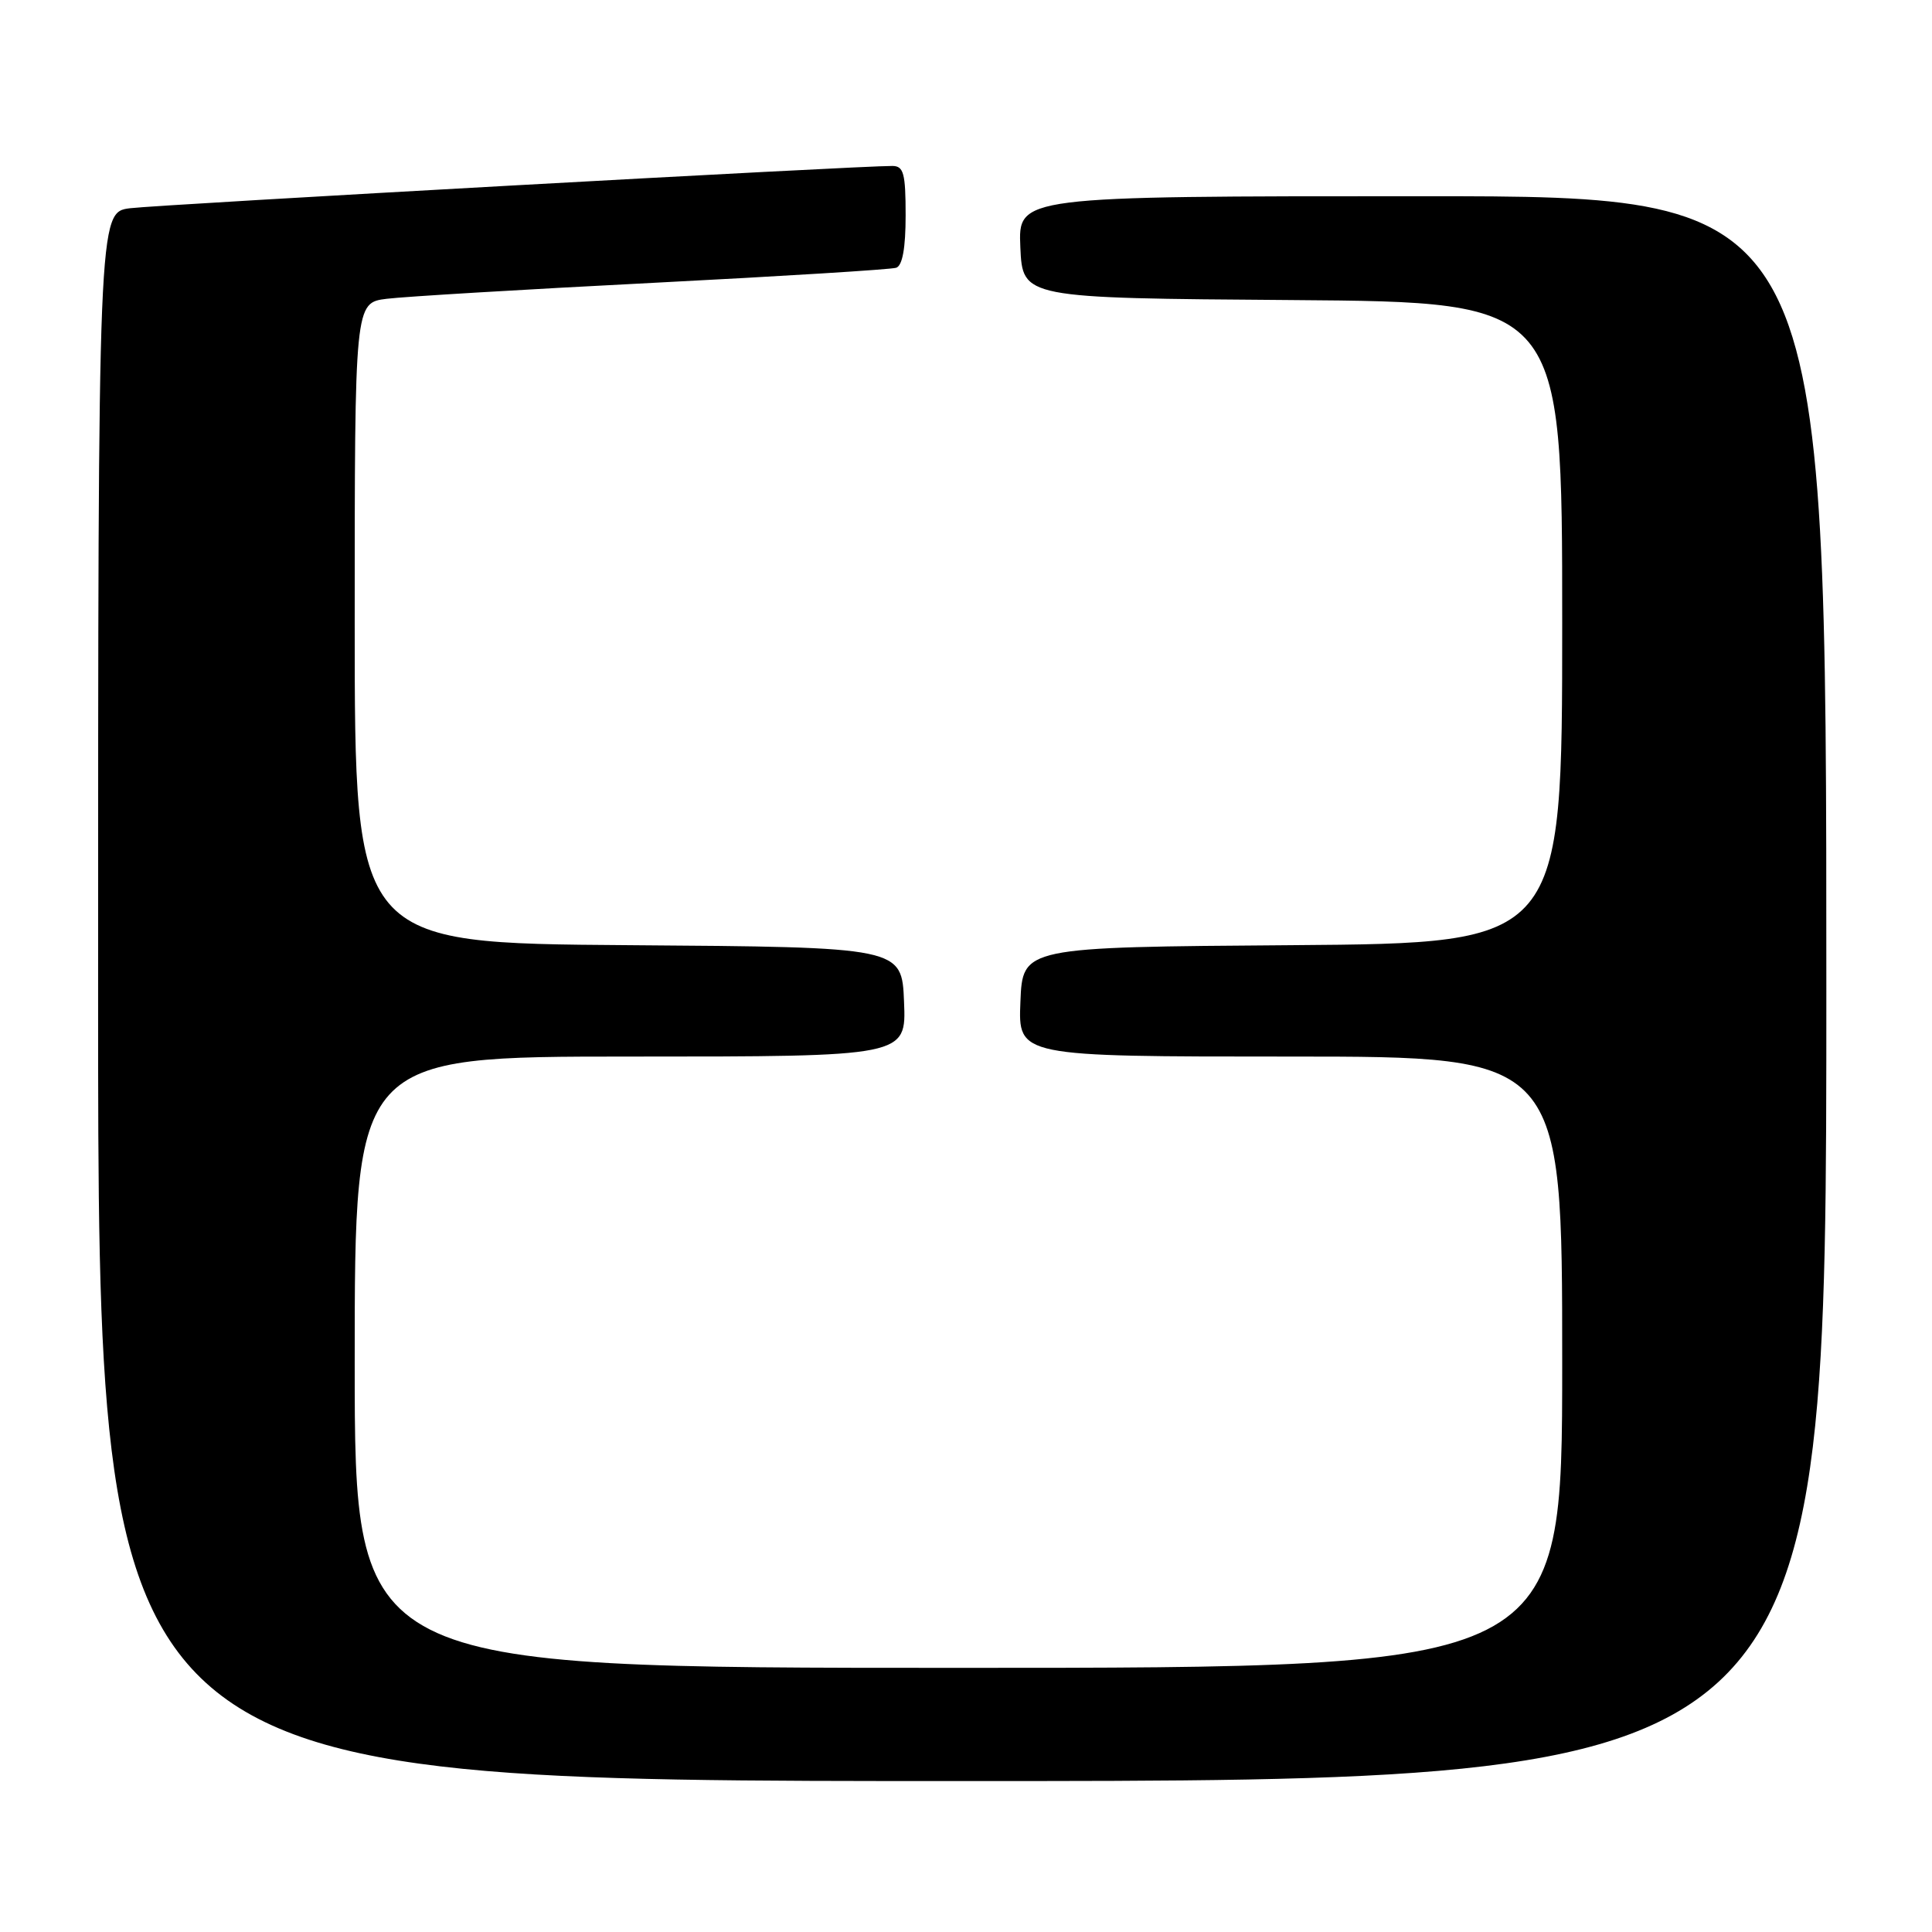 <?xml version="1.0" encoding="UTF-8" standalone="no"?>
<!DOCTYPE svg PUBLIC "-//W3C//DTD SVG 1.1//EN" "http://www.w3.org/Graphics/SVG/1.1/DTD/svg11.dtd" >
<svg xmlns="http://www.w3.org/2000/svg" xmlns:xlink="http://www.w3.org/1999/xlink" version="1.1" viewBox="0 0 256 256">
 <g >
 <path fill="currentColor"
d=" M 242.00 131.00 C 242.00 26.00 242.00 26.00 188.45 26.00 C 134.91 26.00 134.91 26.00 135.20 32.75 C 135.50 39.50 135.50 39.50 171.25 39.76 C 207.00 40.03 207.00 40.03 207.00 82.50 C 207.00 124.97 207.00 124.97 171.25 125.24 C 135.50 125.50 135.50 125.50 135.21 132.75 C 134.91 140.00 134.91 140.00 170.96 140.00 C 207.00 140.00 207.00 140.00 207.00 180.50 C 207.00 221.00 207.00 221.00 127.00 221.00 C 47.00 221.00 47.00 221.00 47.00 180.50 C 47.00 140.00 47.00 140.00 83.54 140.00 C 120.09 140.00 120.09 140.00 119.79 132.75 C 119.50 125.50 119.50 125.50 83.25 125.24 C 47.00 124.98 47.00 124.98 47.00 82.55 C 47.00 40.12 47.00 40.12 51.25 39.59 C 53.59 39.30 69.45 38.35 86.50 37.48 C 103.55 36.61 118.06 35.71 118.75 35.48 C 119.58 35.20 120.00 32.87 120.00 28.53 C 120.00 22.98 119.74 22.00 118.25 21.99 C 114.06 21.95 21.09 27.11 17.25 27.59 C 13.00 28.12 13.00 28.12 13.00 132.06 C 13.00 236.00 13.00 236.00 127.50 236.00 C 242.00 236.00 242.00 236.00 242.00 131.00 Z "/>
</g>
</svg>